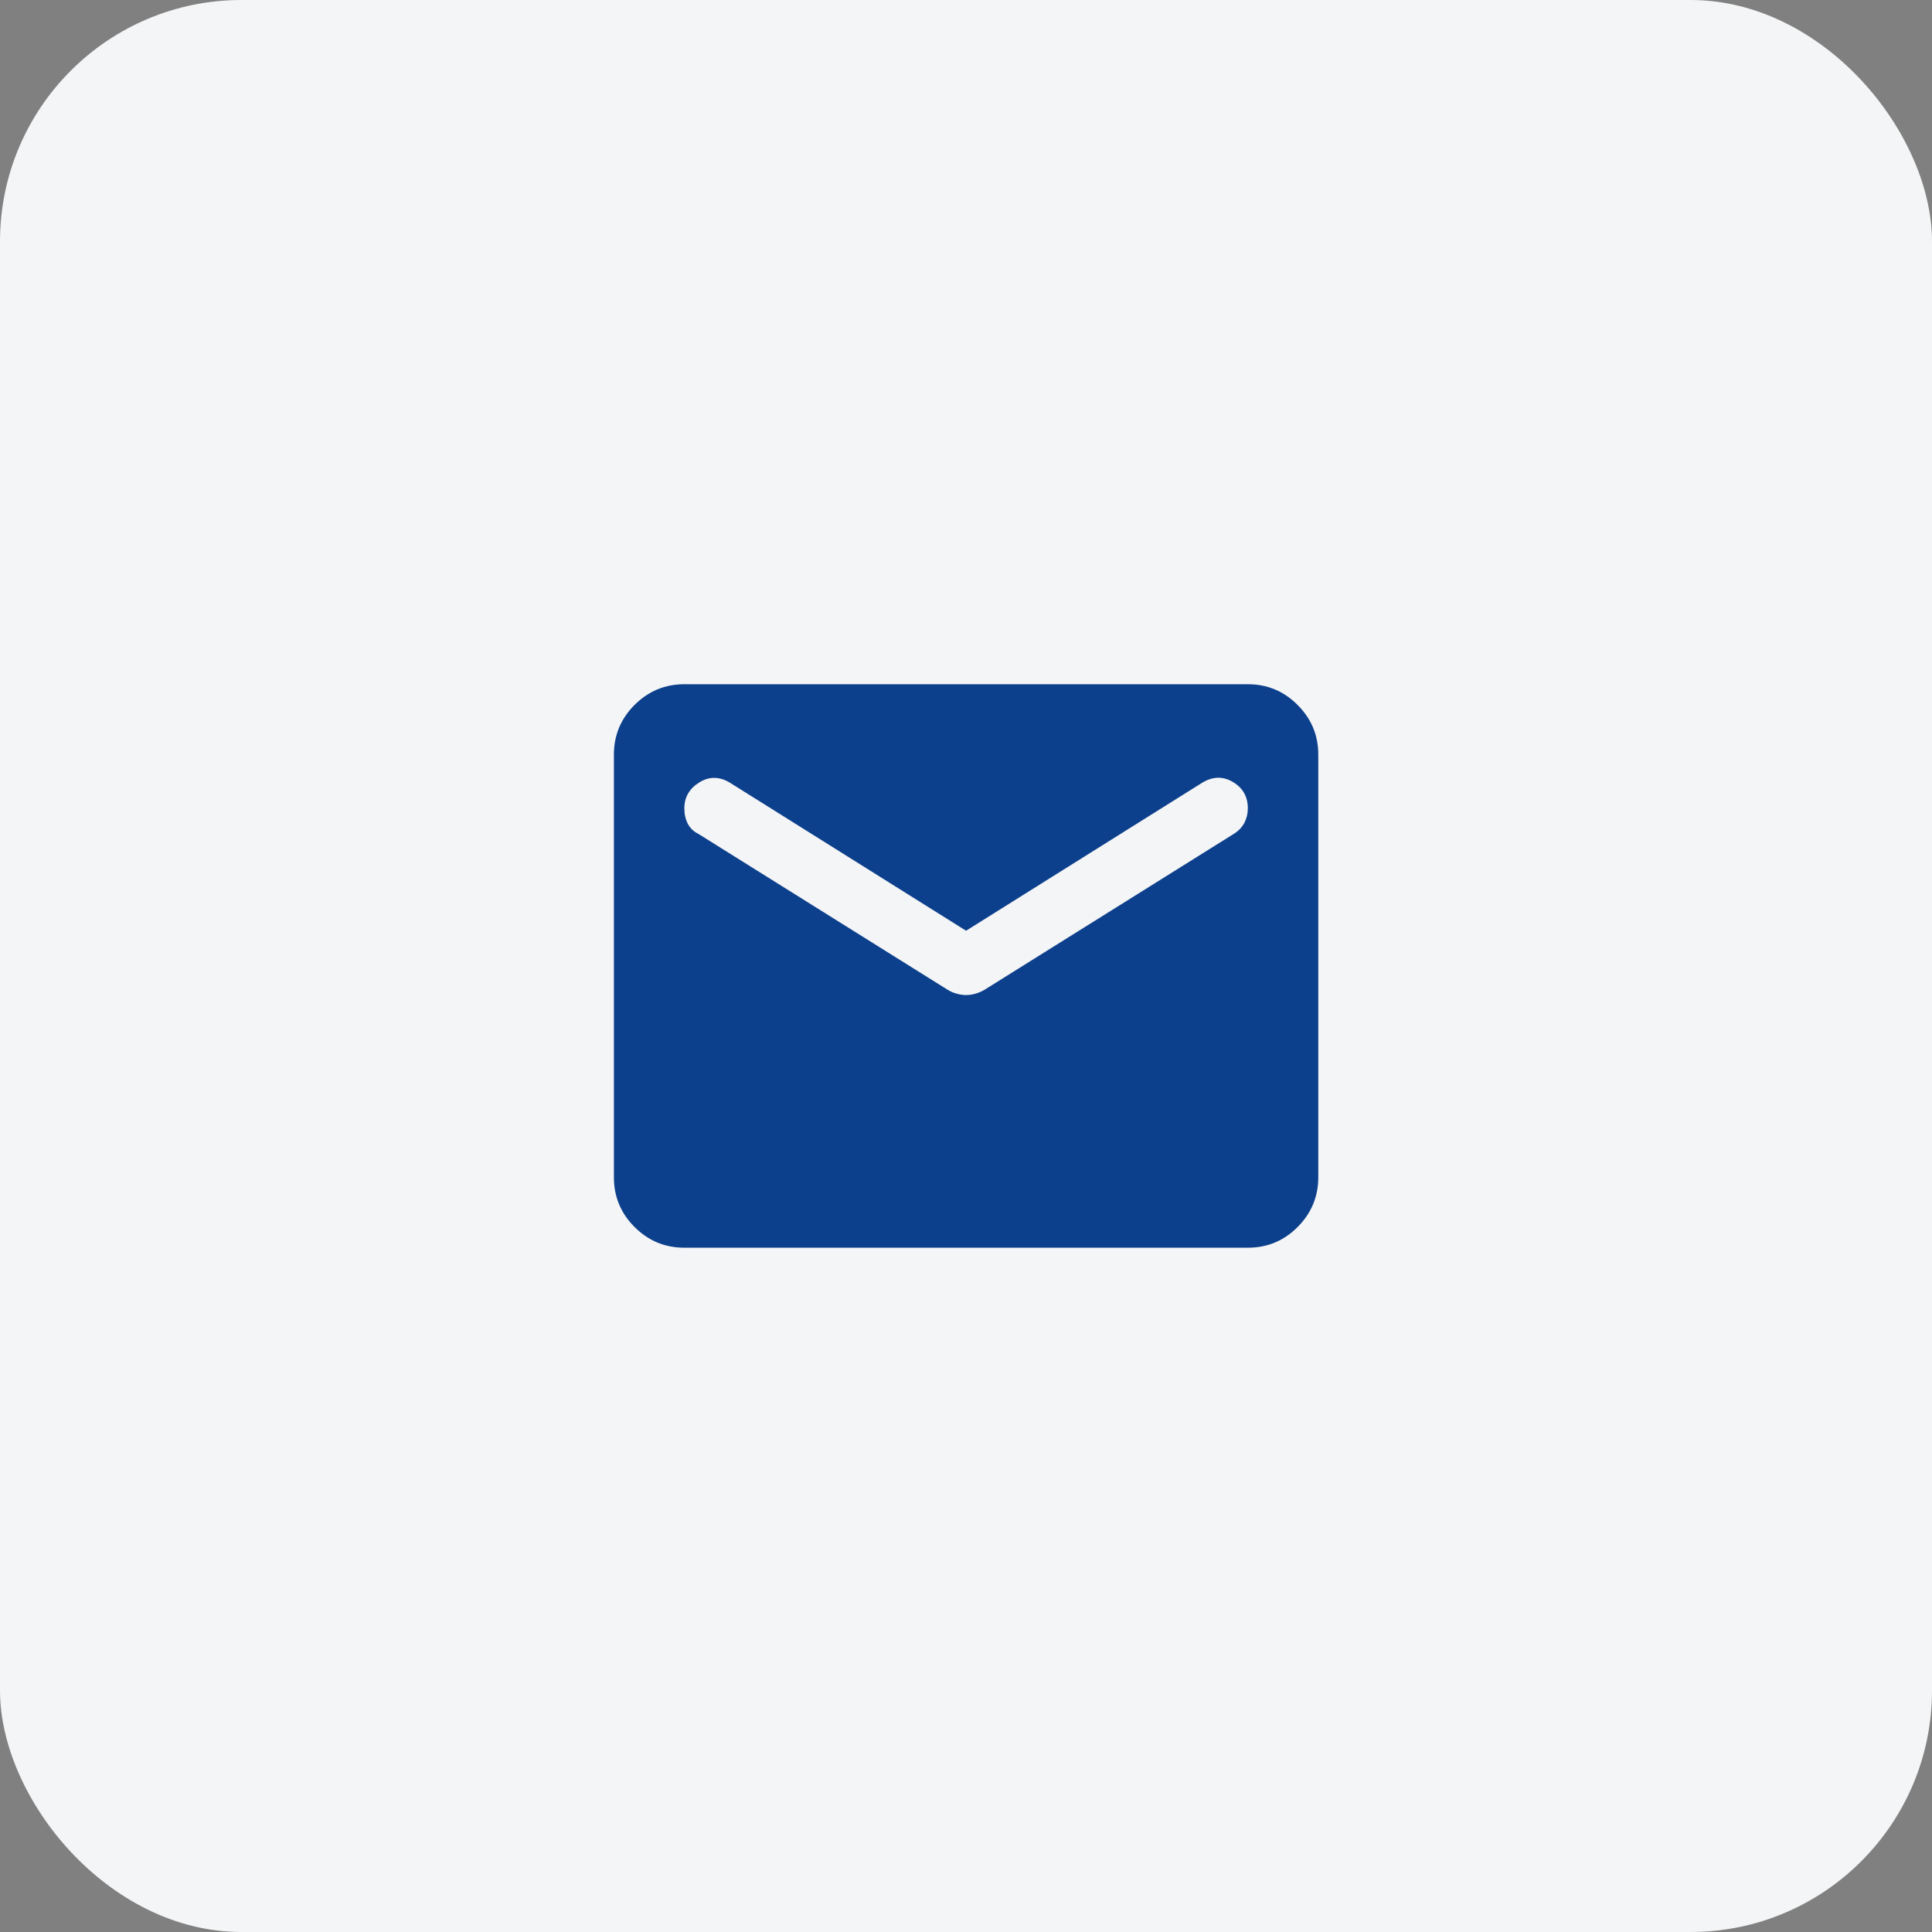 <svg width="32" height="32" viewBox="0 0 32 32" fill="none" xmlns="http://www.w3.org/2000/svg">
<rect x="0" y="0" width="32" height="32" fill="#808080" stroke="none"/>
<rect width="32" height="32" rx="4" fill="#F4F5F6"/>
<path d="M11.335 20.666C11.014 20.666 10.739 20.552 10.51 20.323C10.282 20.095 10.168 19.82 10.168 19.5V12.5C10.168 12.179 10.282 11.904 10.511 11.675C10.74 11.447 11.014 11.333 11.335 11.333H20.668C20.989 11.333 21.264 11.447 21.492 11.676C21.721 11.905 21.835 12.179 21.835 12.5V19.5C21.835 19.82 21.72 20.095 21.492 20.324C21.263 20.553 20.988 20.667 20.668 20.666H11.335ZM16.001 16.481C16.05 16.481 16.101 16.474 16.155 16.459C16.208 16.444 16.259 16.422 16.308 16.393L20.435 13.812C20.512 13.764 20.571 13.703 20.61 13.63C20.648 13.556 20.668 13.476 20.668 13.389C20.668 13.195 20.585 13.049 20.42 12.952C20.255 12.854 20.085 12.859 19.91 12.966L16.001 15.416L12.093 12.966C11.918 12.859 11.748 12.857 11.583 12.959C11.417 13.062 11.335 13.205 11.335 13.389C11.335 13.486 11.354 13.572 11.393 13.645C11.432 13.718 11.49 13.774 11.568 13.812L15.695 16.393C15.744 16.423 15.795 16.445 15.848 16.459C15.902 16.474 15.953 16.481 16.001 16.481Z" fill="#0D408C"/>
</svg>
